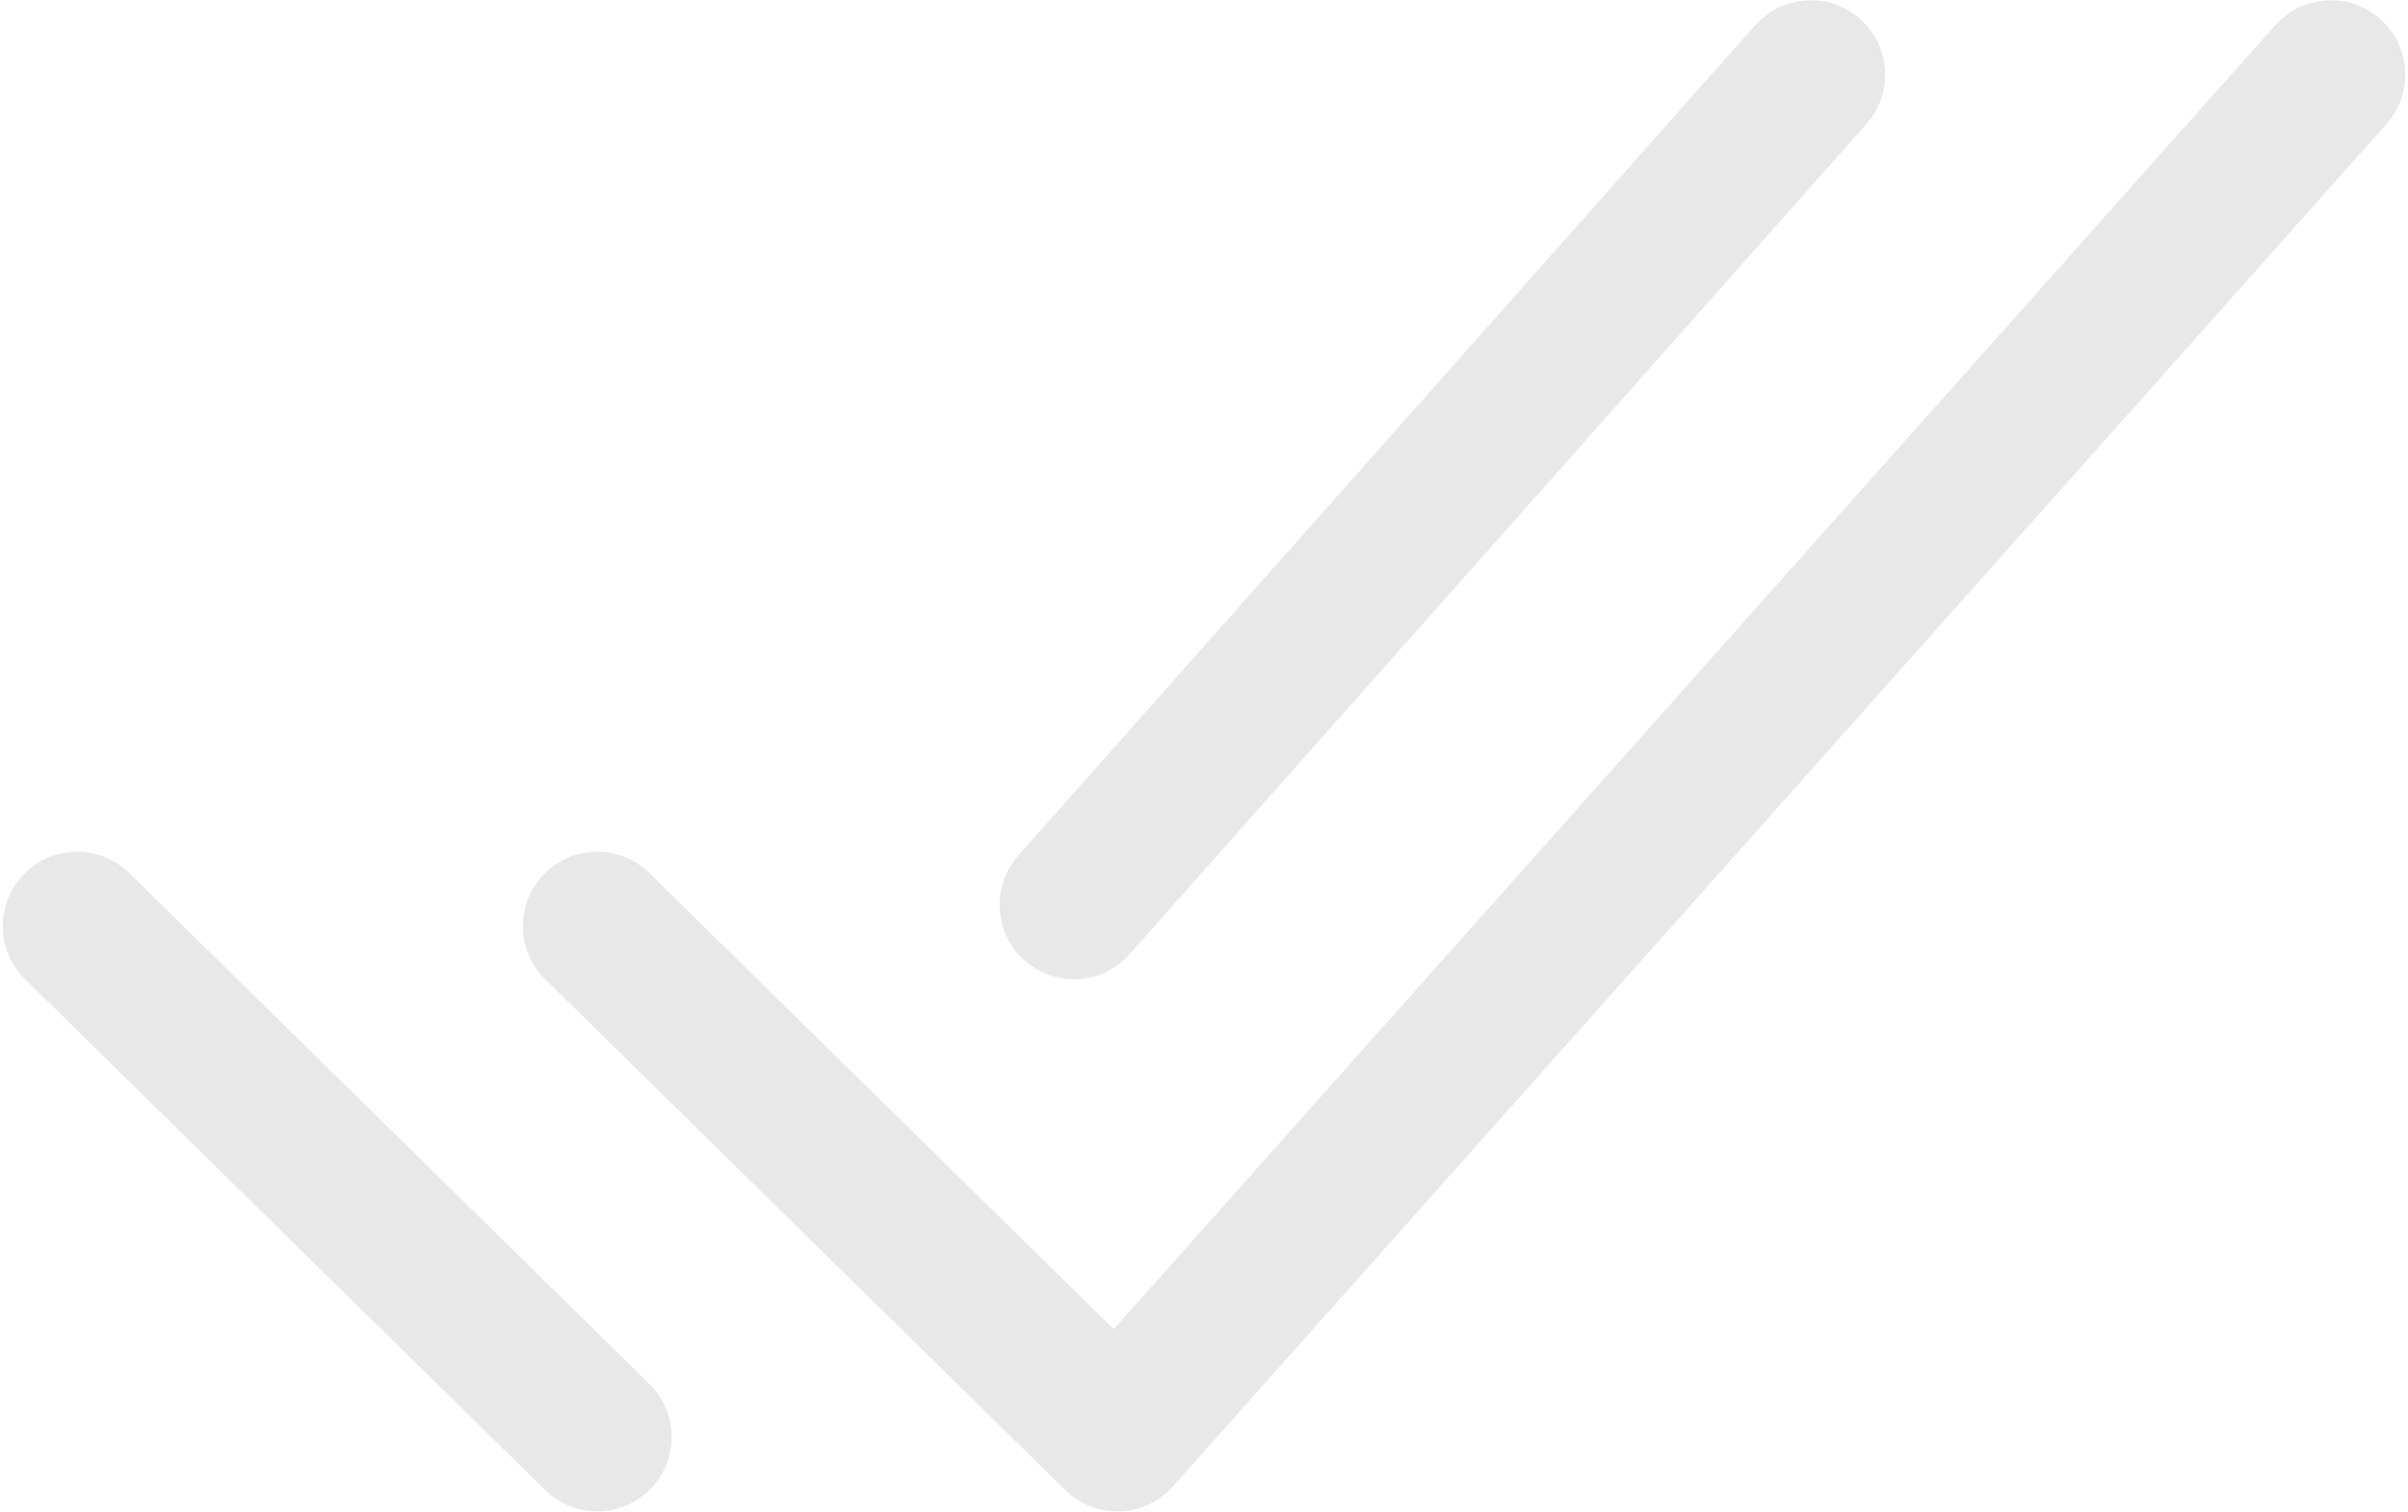 <svg width="790" height="496" viewBox="0 0 790 496" fill="none" xmlns="http://www.w3.org/2000/svg">
<path d="M764.688 24.5L366.562 471.5L195.938 303.875M195.938 471.5L25.312 303.875M594.062 24.5L352.344 296.89" stroke="black" stroke-opacity="0.09" stroke-width="48.806" stroke-linecap="round" stroke-linejoin="round"/>
</svg>
